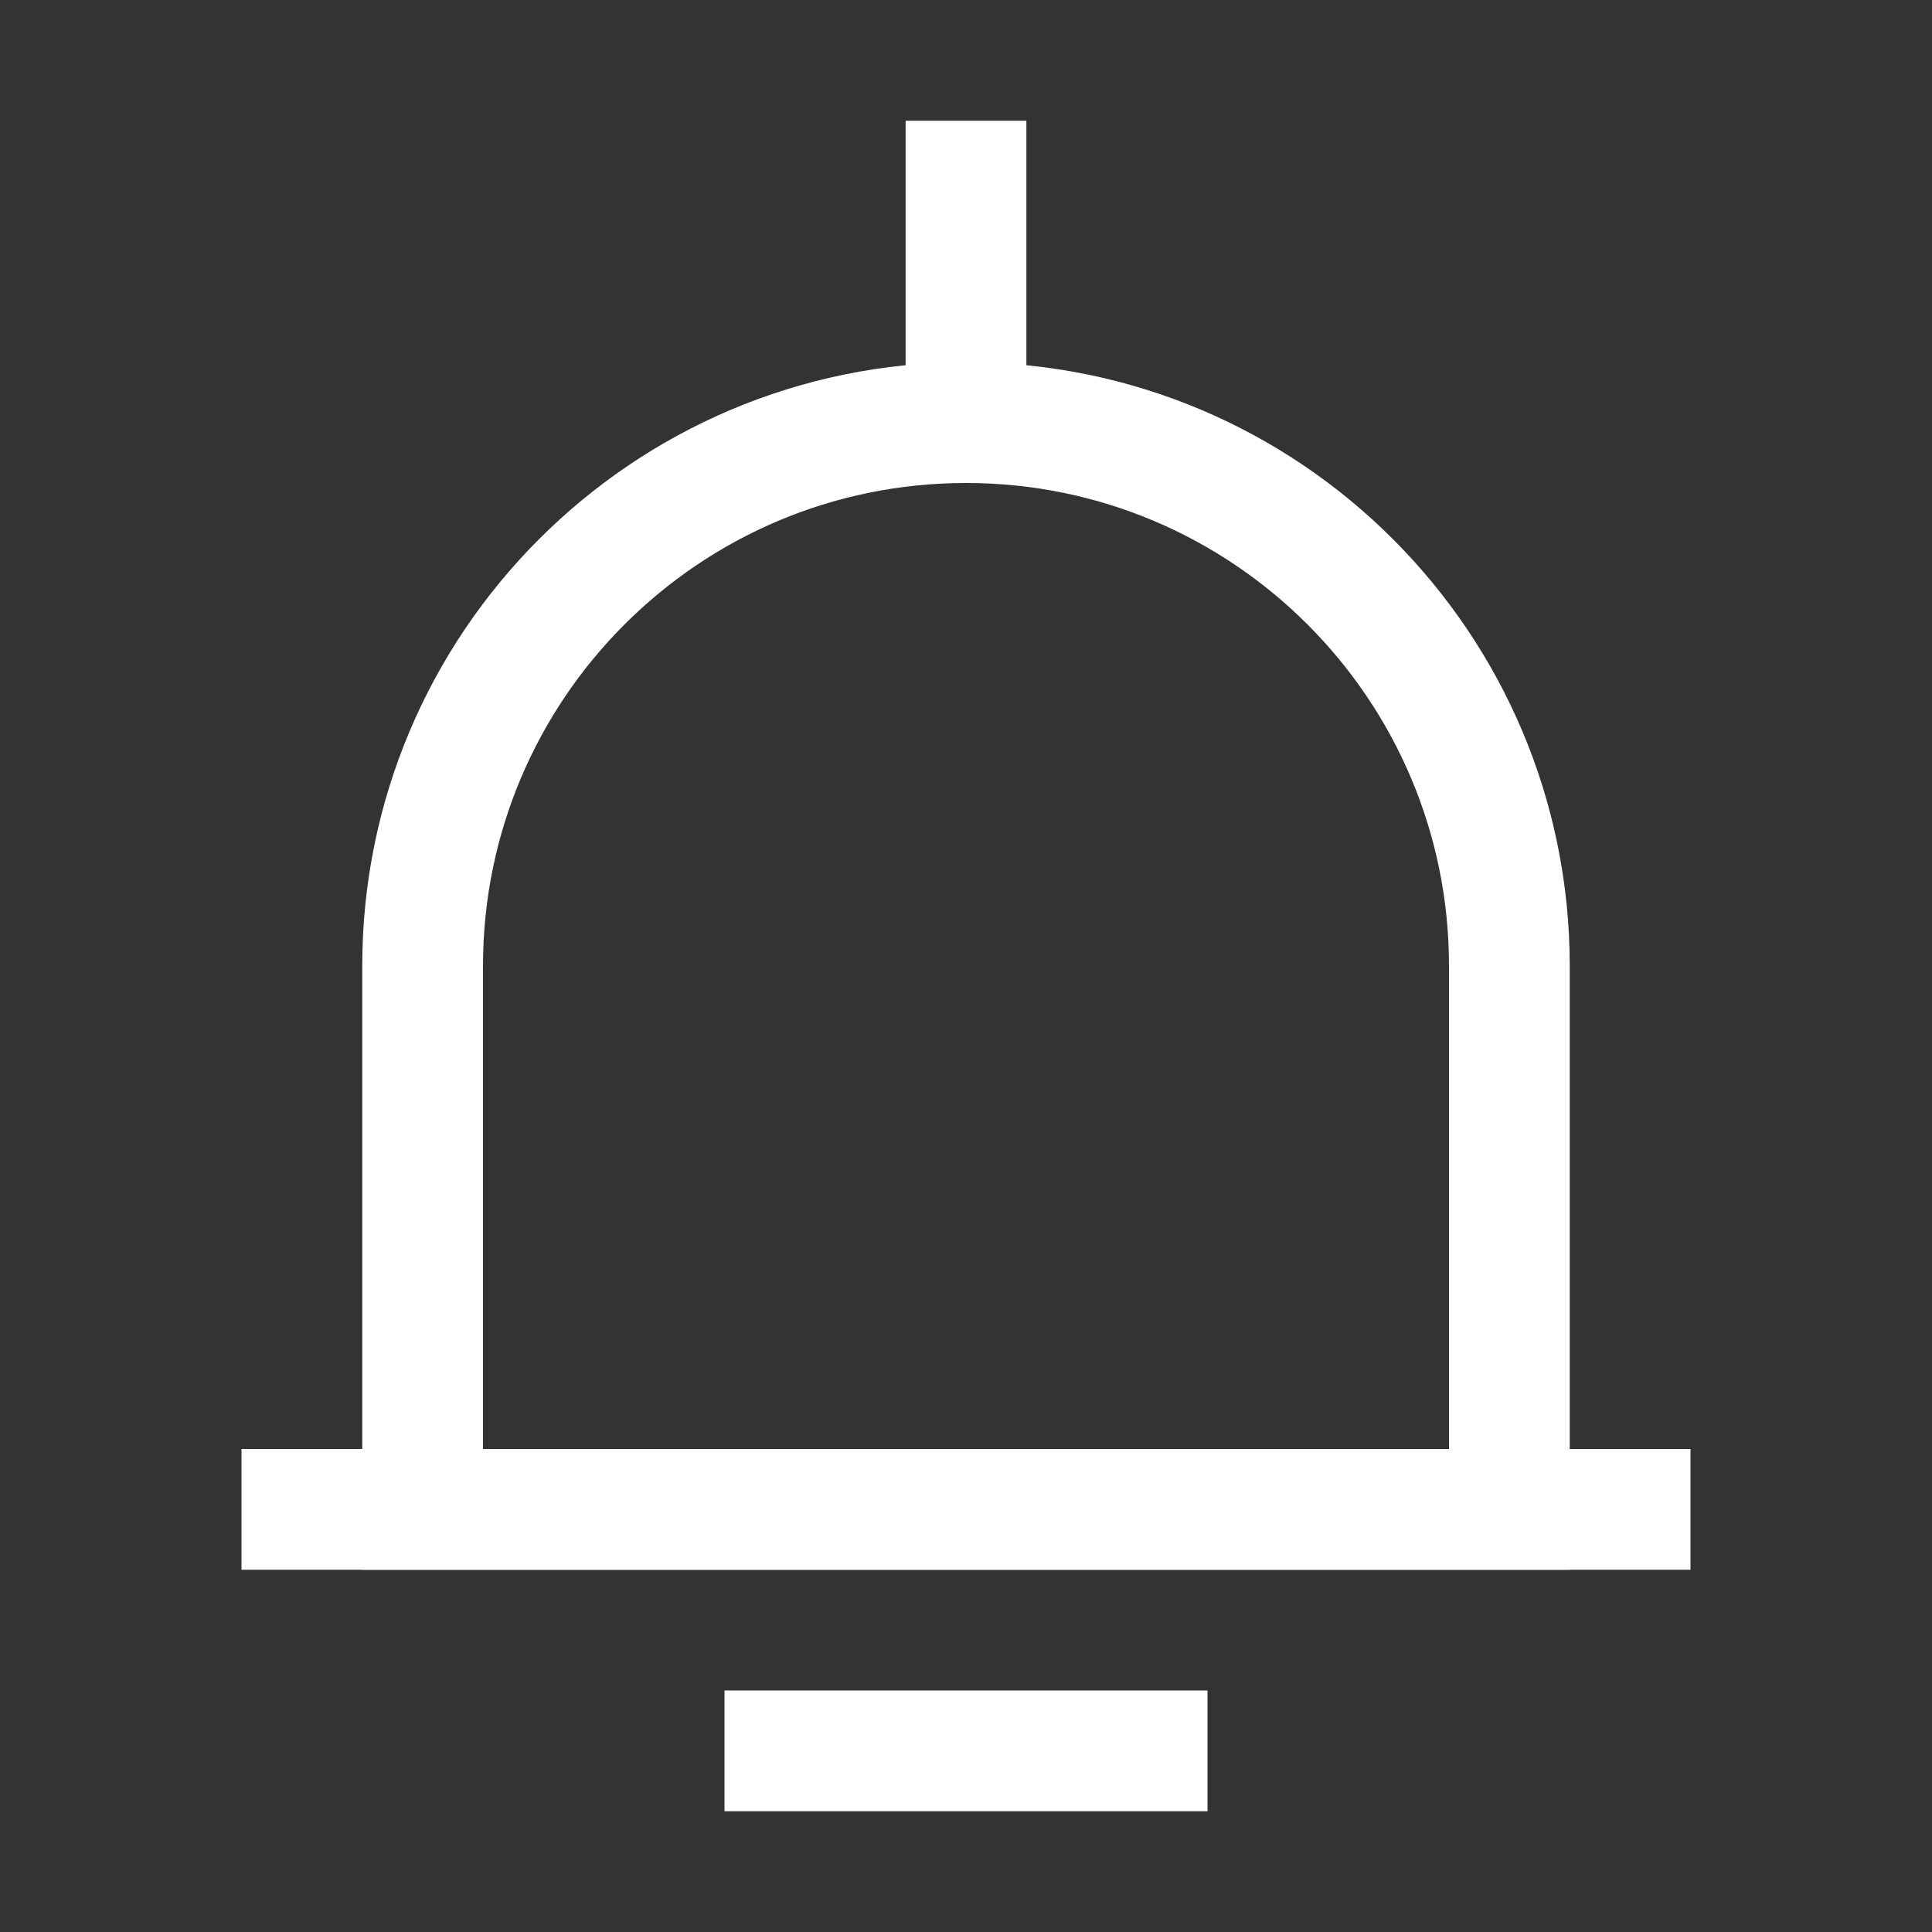 <svg width="16" height="16" viewBox="0 0 16 16" fill="none" xmlns="http://www.w3.org/2000/svg">
<rect x="0" y="0" width="16" height="16" fill="#333333" stroke="none"/>
<rect x="6" y="14" width="4" height="1" fill="white"/>
<rect x="2" y="12" width="12" height="1" fill="white"/>
<rect x="7.5" y="1" width="1" height="2.5" fill="white"/>
<path d="M3.5 8C3.5 5.515 5.515 3.5 8 3.5C10.485 3.5 12.5 5.515 12.5 8V12.5H3.5V8Z" stroke="white"/>
</svg>

